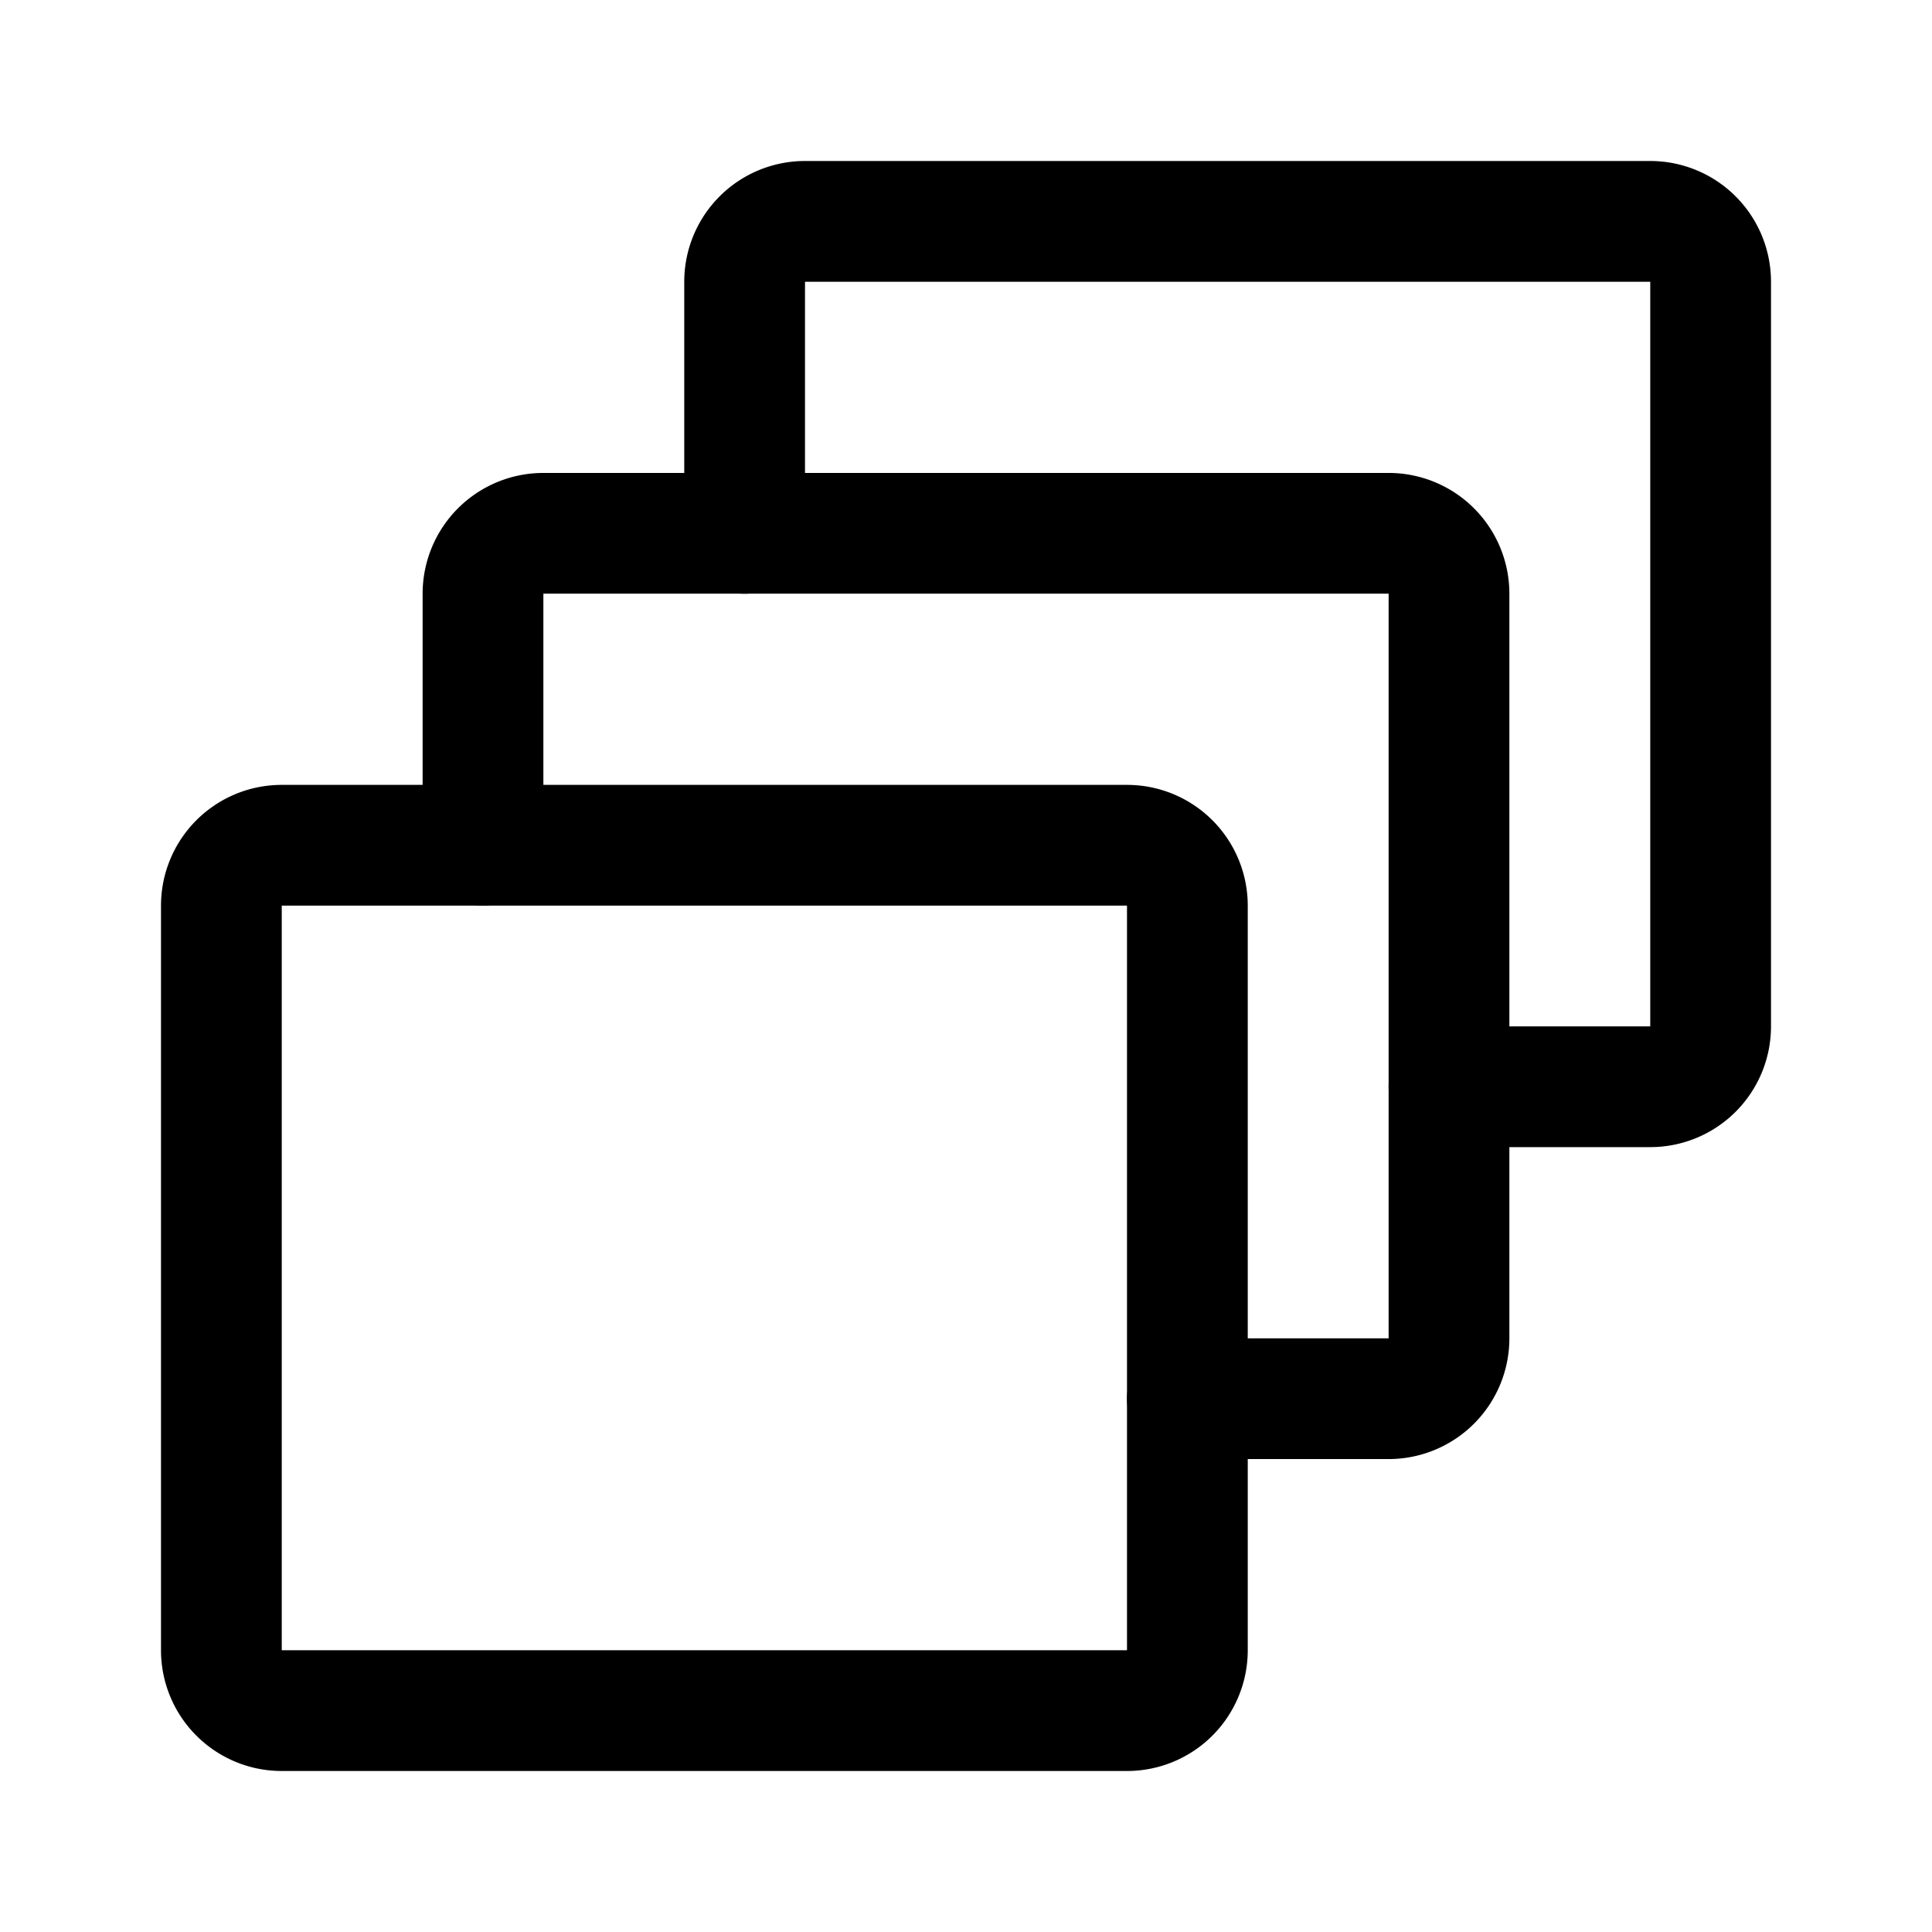 <svg xmlns="http://www.w3.org/2000/svg" width="76" height="76" fill="none" stroke="#000" stroke-linecap="round" stroke-linejoin="round" stroke-width="12" viewBox="0 0 192 192"><path d="M22 90a6 6 0 0 1 6-6h84a6 6 0 0 1 6 6v74a6 6 0 0 1-6 6H28a6 6 0 0 1-6-6z"/><path d="M118 139h20a6 6 0 0 0 6-6V59a6 6 0 0 0-6-6H54a6 6 0 0 0-6 6v25"/><path d="M74 53V28a6 6 0 0 1 6-6h84a6 6 0 0 1 6 6v74a6 6 0 0 1-6 6h-20"/></svg>